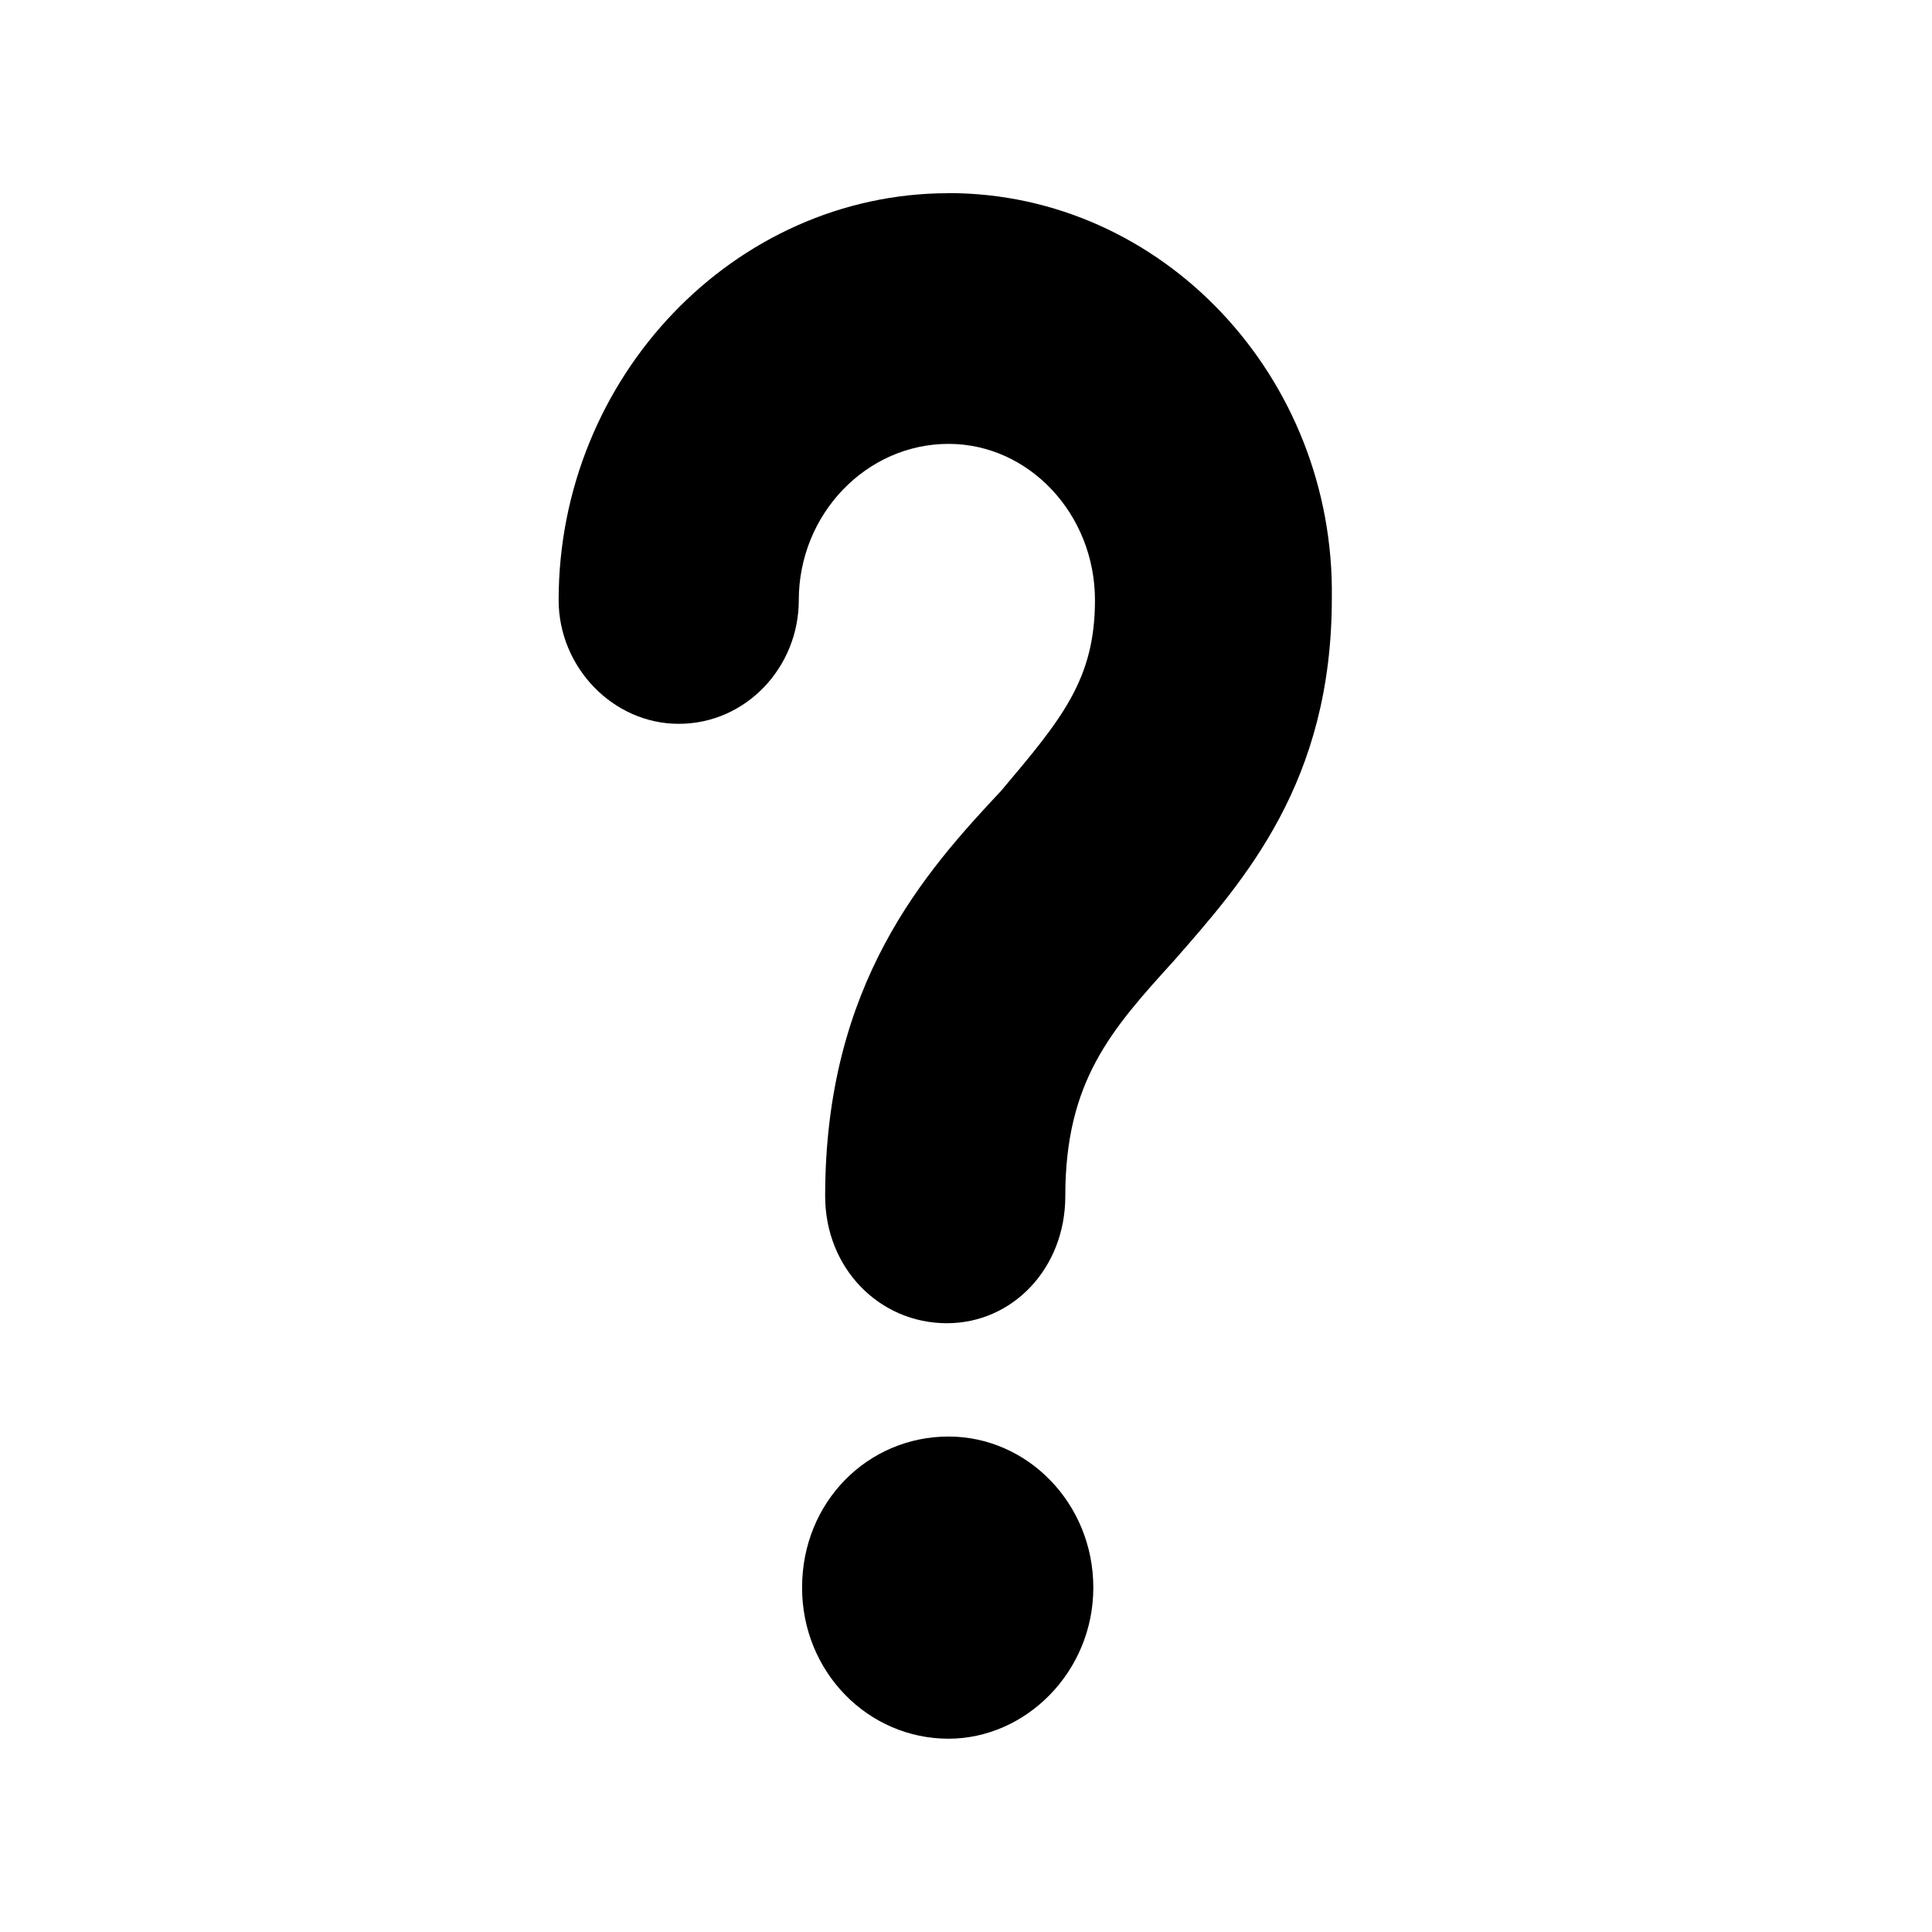<svg width="20" height="20" xmlns="http://www.w3.org/2000/svg">

 <g>
  <title>background</title>
  <rect fill="none" id="canvas_background" height="22" width="22" y="-1" x="-1"/>
 </g>
 <g>
  <title>Layer 1</title>
  <path id="svg_1" d="m9.819,2c-2.214,0 -4.036,1.902 -4.036,4.213c0,0.693 0.562,1.28 1.243,1.28c0.698,0 1.243,-0.587 1.243,-1.28c0,-0.889 0.698,-1.618 1.55,-1.618c0.835,0 1.516,0.729 1.516,1.618c0,0.818 -0.341,1.227 -0.971,1.973c-0.783,0.836 -1.822,1.991 -1.822,4.196c0,0.747 0.562,1.316 1.26,1.316c0.681,0 1.226,-0.569 1.226,-1.316c0,-1.191 0.477,-1.724 1.124,-2.436c0.732,-0.836 1.635,-1.849 1.635,-3.751c0.034,-2.293 -1.754,-4.196 -3.968,-4.196c0,0 0,0 0,0zm0,12.871c-0.835,0 -1.516,0.676 -1.516,1.564c0,0.871 0.681,1.564 1.516,1.564c0.801,0 1.499,-0.693 1.499,-1.564c0,-0.871 -0.681,-1.564 -1.499,-1.564z"/>
 </g>
</svg>